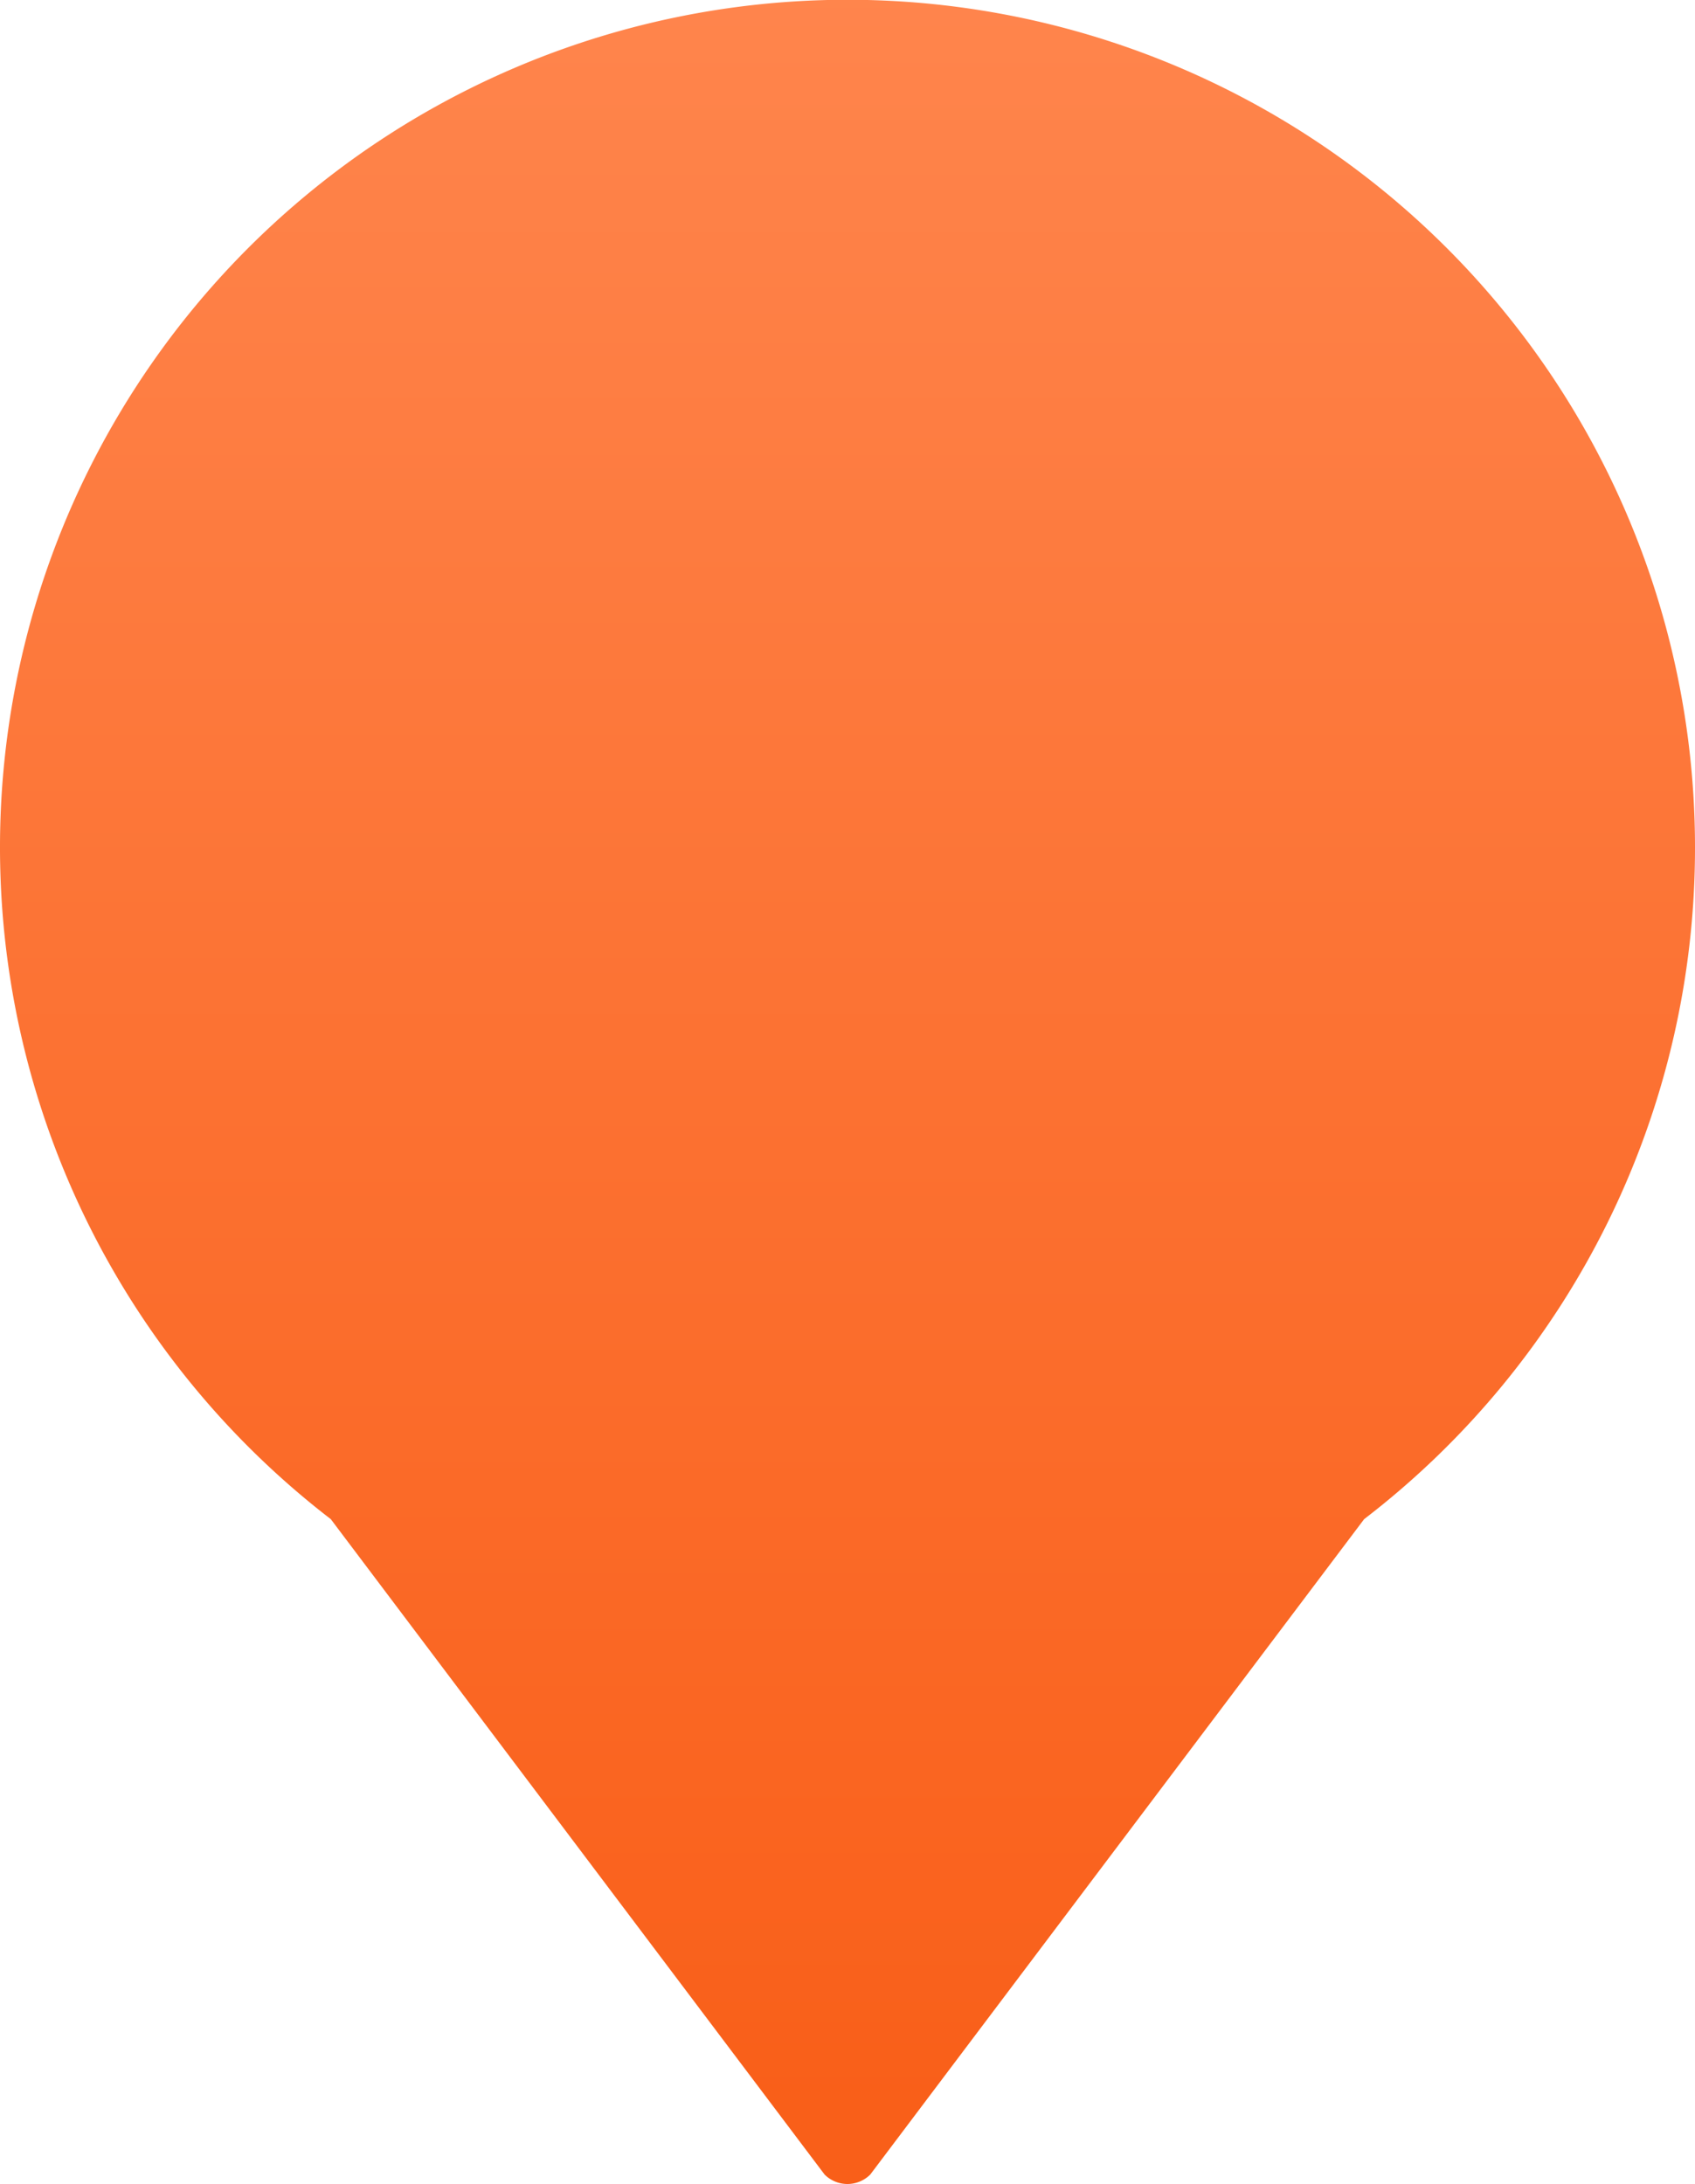<svg xmlns="http://www.w3.org/2000/svg" xmlns:xlink="http://www.w3.org/1999/xlink" width="95.32" height="122.81" viewBox="0 0 95.32 122.81">
  <defs>
    <linearGradient id="linear-gradient" x1="0.5" y1="-0.026" x2="0.5" y2="0.956" gradientUnits="objectBoundingBox">
      <stop offset="0" stop-color="#ff864e"/>
      <stop offset="1" stop-color="#f95f19"/>
    </linearGradient>
  </defs>
  <path id="Path_169" data-name="Path 169" d="M790.548,305.207A47.66,47.66,0,1,0,713.83,342.97L741.6,379.825a1.818,1.818,0,0,0,2.568,0l27.774-36.855A47.564,47.564,0,0,0,790.548,305.207Z" transform="translate(-695.228 -257.546)" fill="url(#linear-gradient)"/>
</svg>
